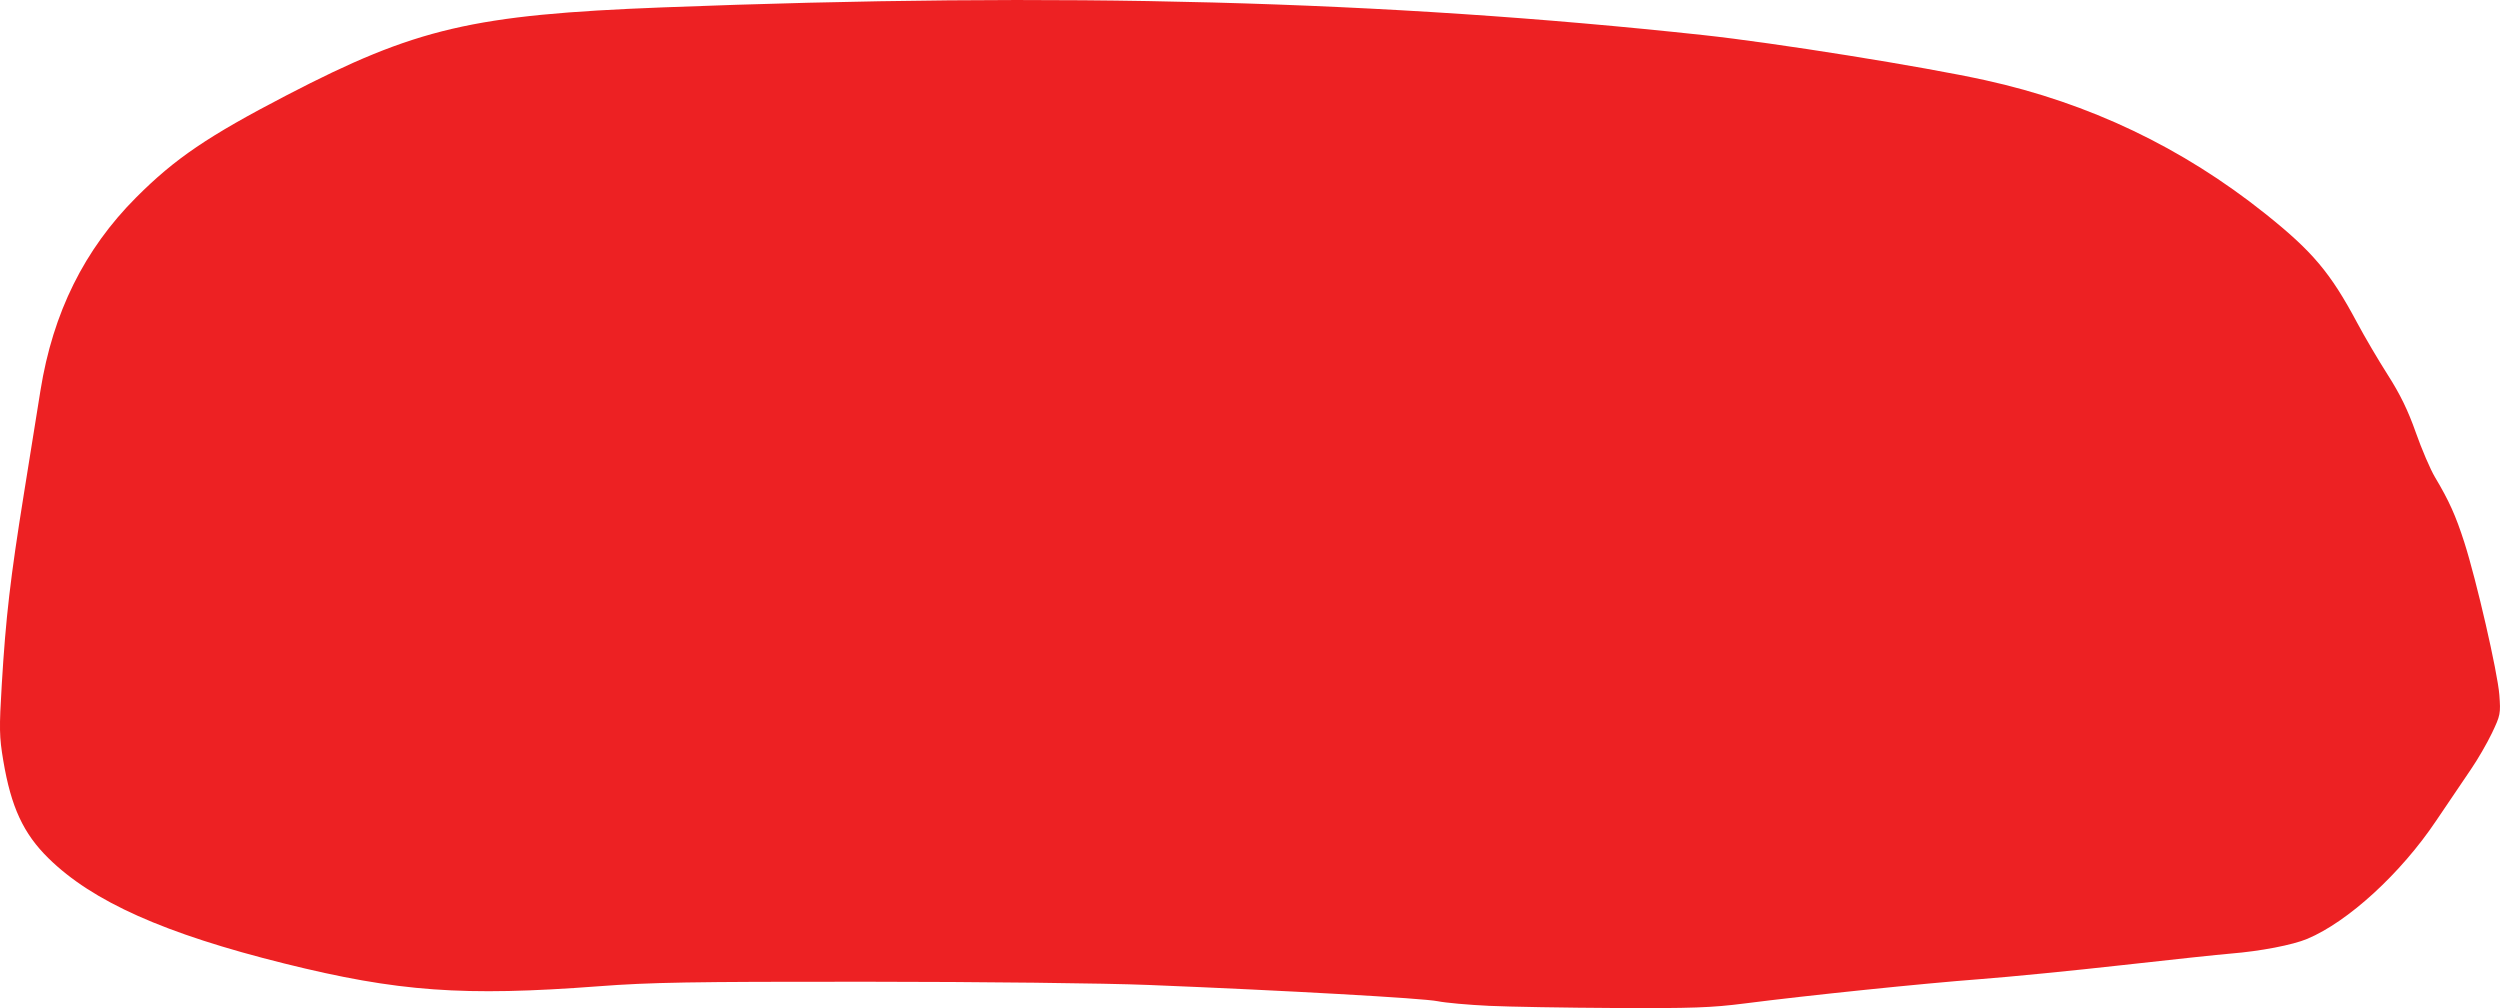 <?xml version="1.0" encoding="UTF-8" standalone="no"?>
<!-- Created with Inkscape (http://www.inkscape.org/) -->

<svg
   xmlns:dc="http://purl.org/dc/elements/1.1/"
   xmlns:cc="http://creativecommons.org/ns#"
   xmlns:rdf="http://www.w3.org/1999/02/22-rdf-syntax-ns#"
   xmlns:svg="http://www.w3.org/2000/svg"
   xmlns="http://www.w3.org/2000/svg"
   xmlns:sodipodi="http://sodipodi.sourceforge.net/DTD/sodipodi-0.dtd"
   xmlns:inkscape="http://www.inkscape.org/namespaces/inkscape"
   width="258.971mm"
   height="104.426mm"
   viewBox="0 0 258.971 104.426"
   preserveAspectRatio="none"
   version="1.1"
   id="svg576"
   inkscape:version="0.92.2 5c3e80d, 2017-08-06"
   sodipodi:docname="bulle8.svg">
  <defs
     id="defs665" />
  <sodipodi:namedview
     pagecolor="#ffffff"
     bordercolor="#666666"
     borderopacity="1"
     objecttolerance="10"
     gridtolerance="10"
     guidetolerance="10"
     inkscape:pageopacity="0"
     inkscape:pageshadow="2"
     inkscape:window-width="1049"
     inkscape:window-height="657"
     id="namedview663"
     showgrid="false"
     inkscape:zoom="0.42603737"
     inkscape:cx="-73.937175"
     inkscape:cy="103.45184"
     inkscape:window-x="0"
     inkscape:window-y="0"
     inkscape:window-maximized="0"
     inkscape:current-layer="svg576" />
  <path
     style="fill:#ed2123;stroke-width:0.265"
     d="m 154.212,104.191 c -2.11,-0.098 -4.491,-0.314 -5.292,-0.478 -1.504,-0.309 -15.776,-1.112 -29.898,-1.681 -4.587,-0.185 -17.263,-0.33 -29.369,-0.336 -18.141,-0.009 -22.24,0.061 -27.649,0.47 -14.004,1.06 -20.783,0.568 -32.544,-2.358 -12.418,-3.09 -19.866,-6.413 -24.433,-10.9 -2.608,-2.562 -3.88,-5.308 -4.686,-10.114 -0.417,-2.485 -0.433,-3.309 -0.154,-7.932 0.419,-6.956 0.883,-10.951 2.289,-19.711 0.654,-4.075 1.427,-8.898 1.719,-10.718 1.29,-8.046 4.539,-14.597 9.907,-19.977 4.03,-4.039 7.438,-6.352 15.623,-10.604 13.377,-6.949 19.28,-8.328 38.894,-9.086 41.369,-1.599 74.683,-0.713 107.818,2.867 7.434,0.803 22.818,3.265 29.236,4.679 10.749,2.368 20.375,6.959 28.972,13.817 4.905,3.913 6.756,6.108 9.524,11.295 0.776,1.455 2.211,3.896 3.188,5.425 1.273,1.992 2.093,3.679 2.894,5.953 0.615,1.746 1.509,3.829 1.987,4.629 1.454,2.436 2.15,3.982 3.037,6.747 1.255,3.914 3.448,13.457 3.628,15.793 0.15,1.935 0.112,2.13 -0.766,3.969 -0.508,1.064 -1.497,2.767 -2.198,3.786 -0.701,1.019 -2.312,3.4 -3.581,5.292 -3.658,5.456 -9.117,10.46 -13.349,12.235 -1.516,0.636 -4.855,1.279 -7.937,1.527 -1.164,0.094 -6.224,0.633 -11.245,1.197 -5.02,0.564 -11.628,1.215 -14.684,1.447 -5.956,0.451 -17.823,1.677 -24.418,2.522 -3.428,0.439 -5.467,0.511 -13.361,0.472 -5.124,-0.026 -11.043,-0.127 -13.153,-0.226 z"
     id="path589"
     inkscape:connector-curvature="0" />
</svg>
